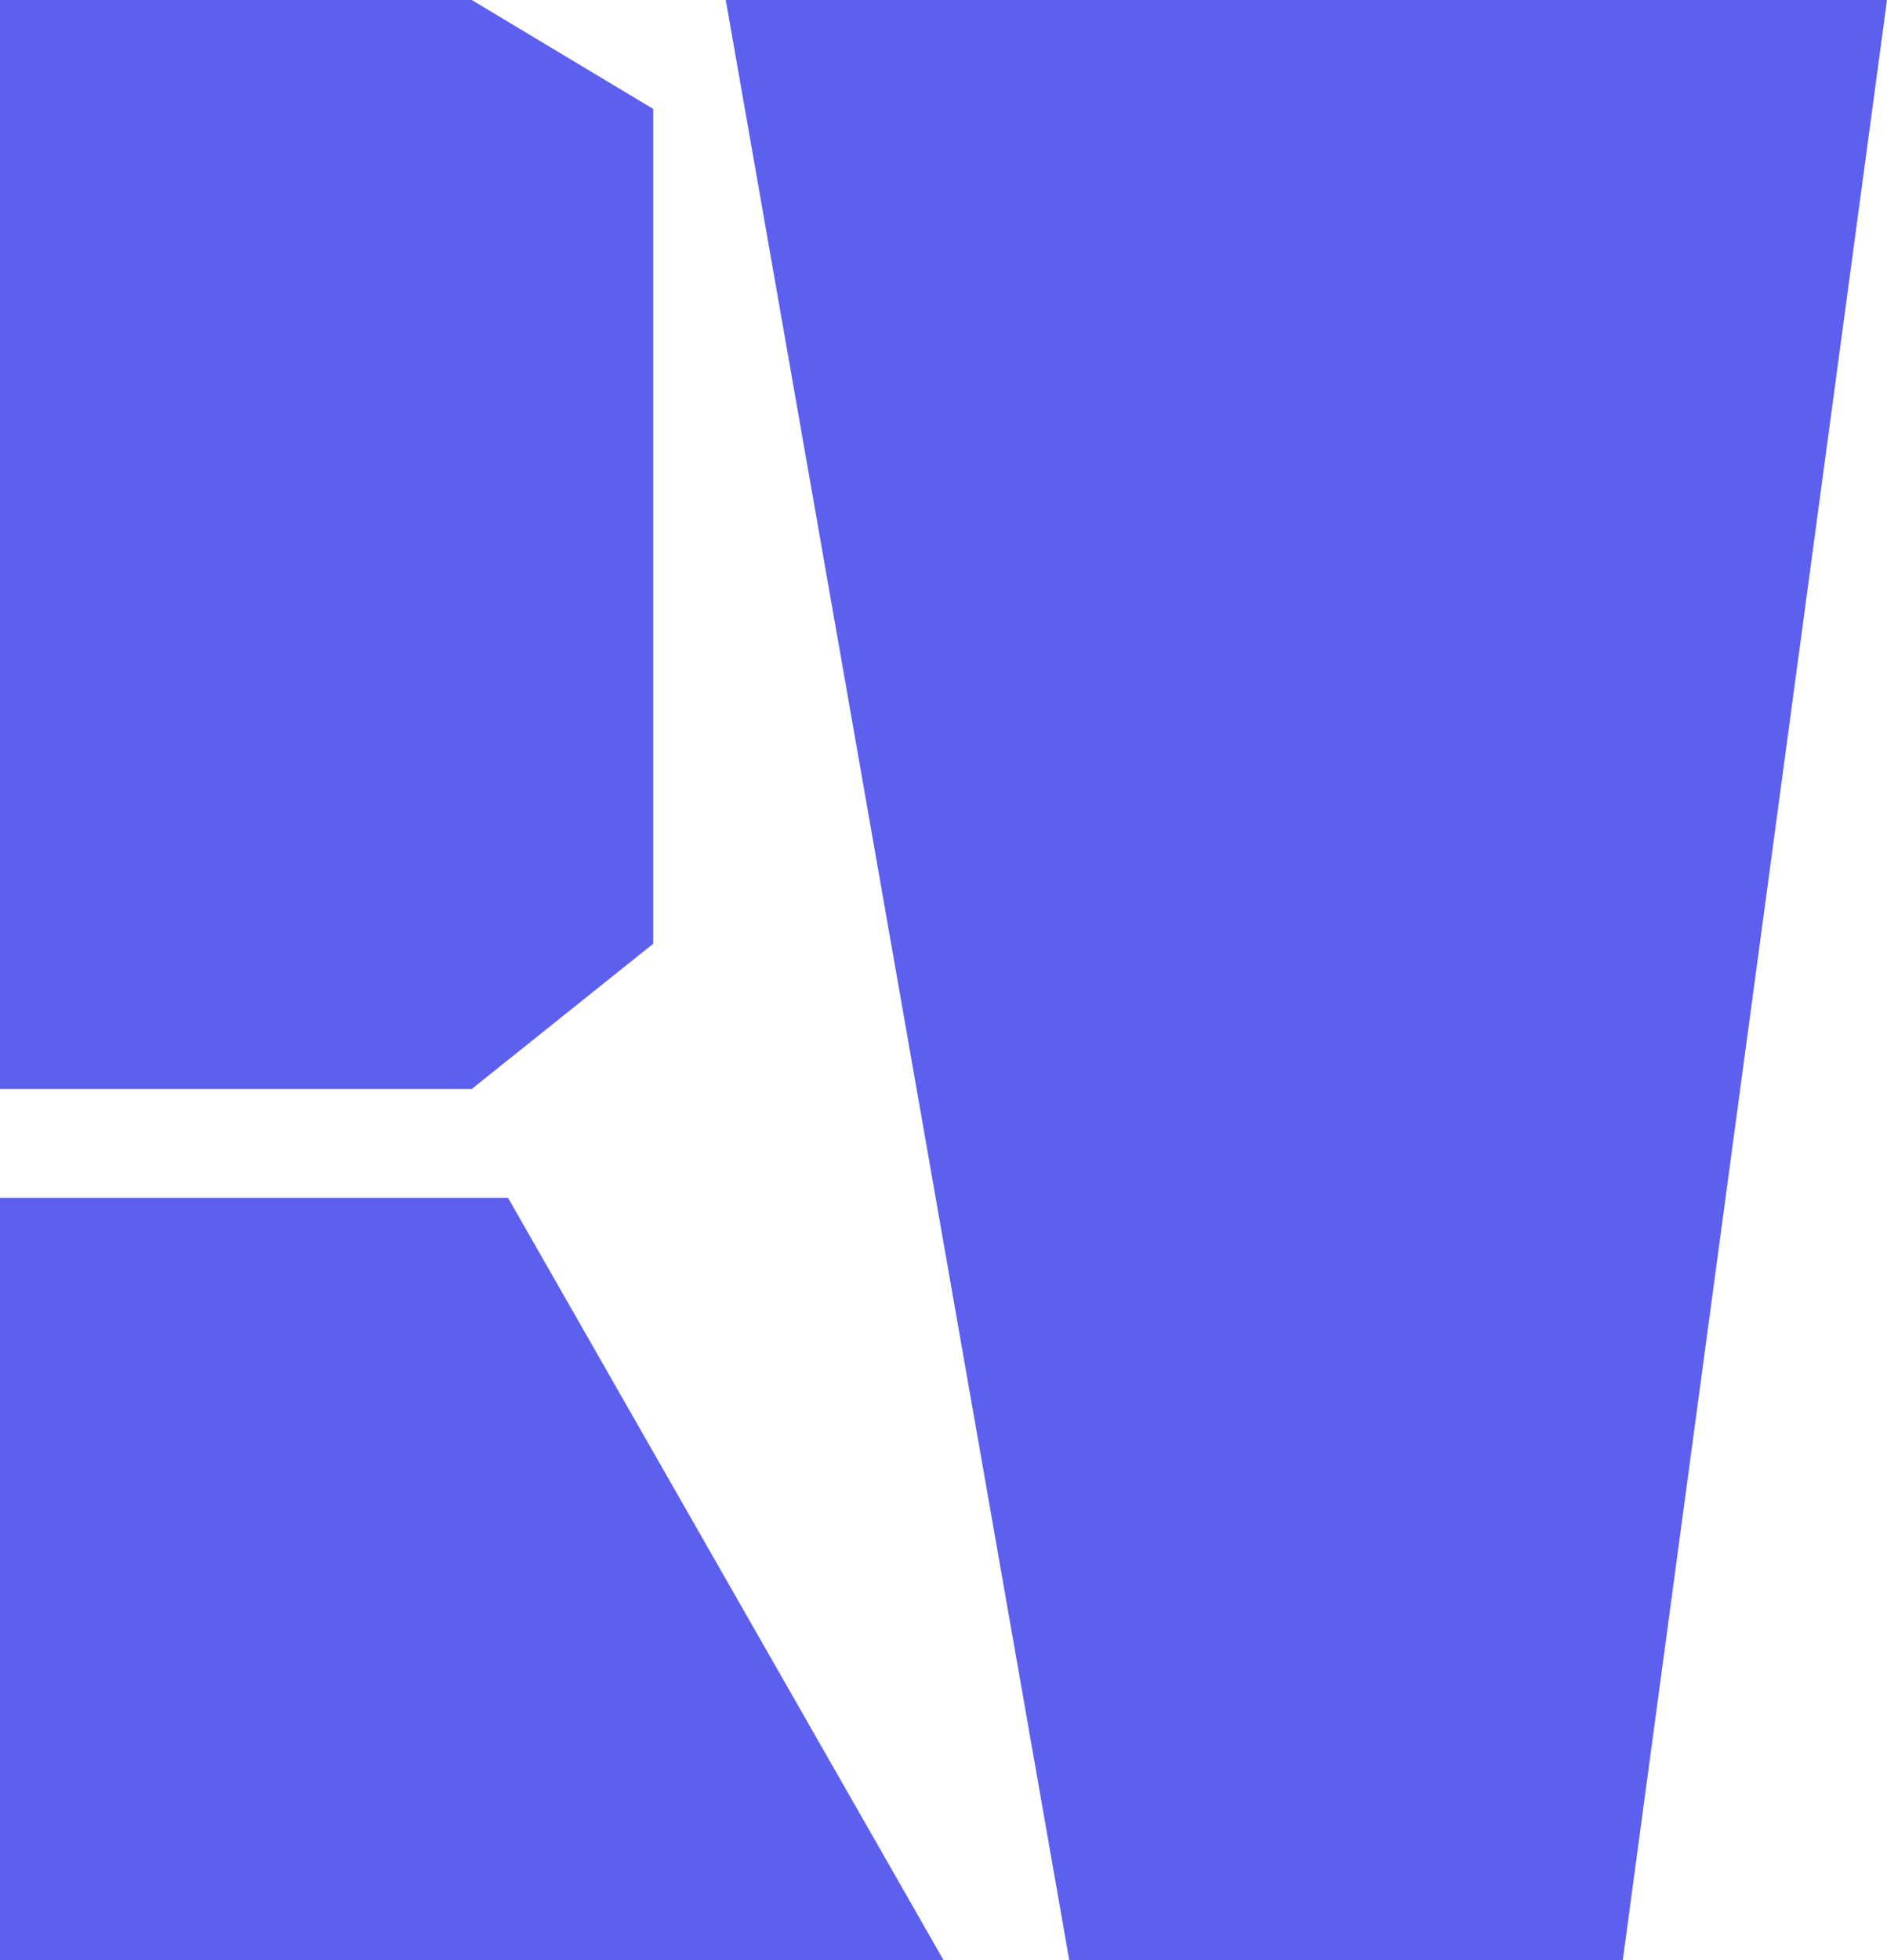 <svg width="52" height="54" viewBox="0 0 52 54" fill="none" xmlns="http://www.w3.org/2000/svg">
<path d="M0 33H14L26 54H0V33Z" fill="#5D5FEF"/>
<path d="M29.465 54H44.719L52 0H20L29.465 54Z" fill="#5D5FEF"/>
<path d="M13 0L18 3V26L13 30V0Z" fill="#5D5FEF"/>
<rect width="13" height="30" fill="#5D5FEF"/>
</svg>
